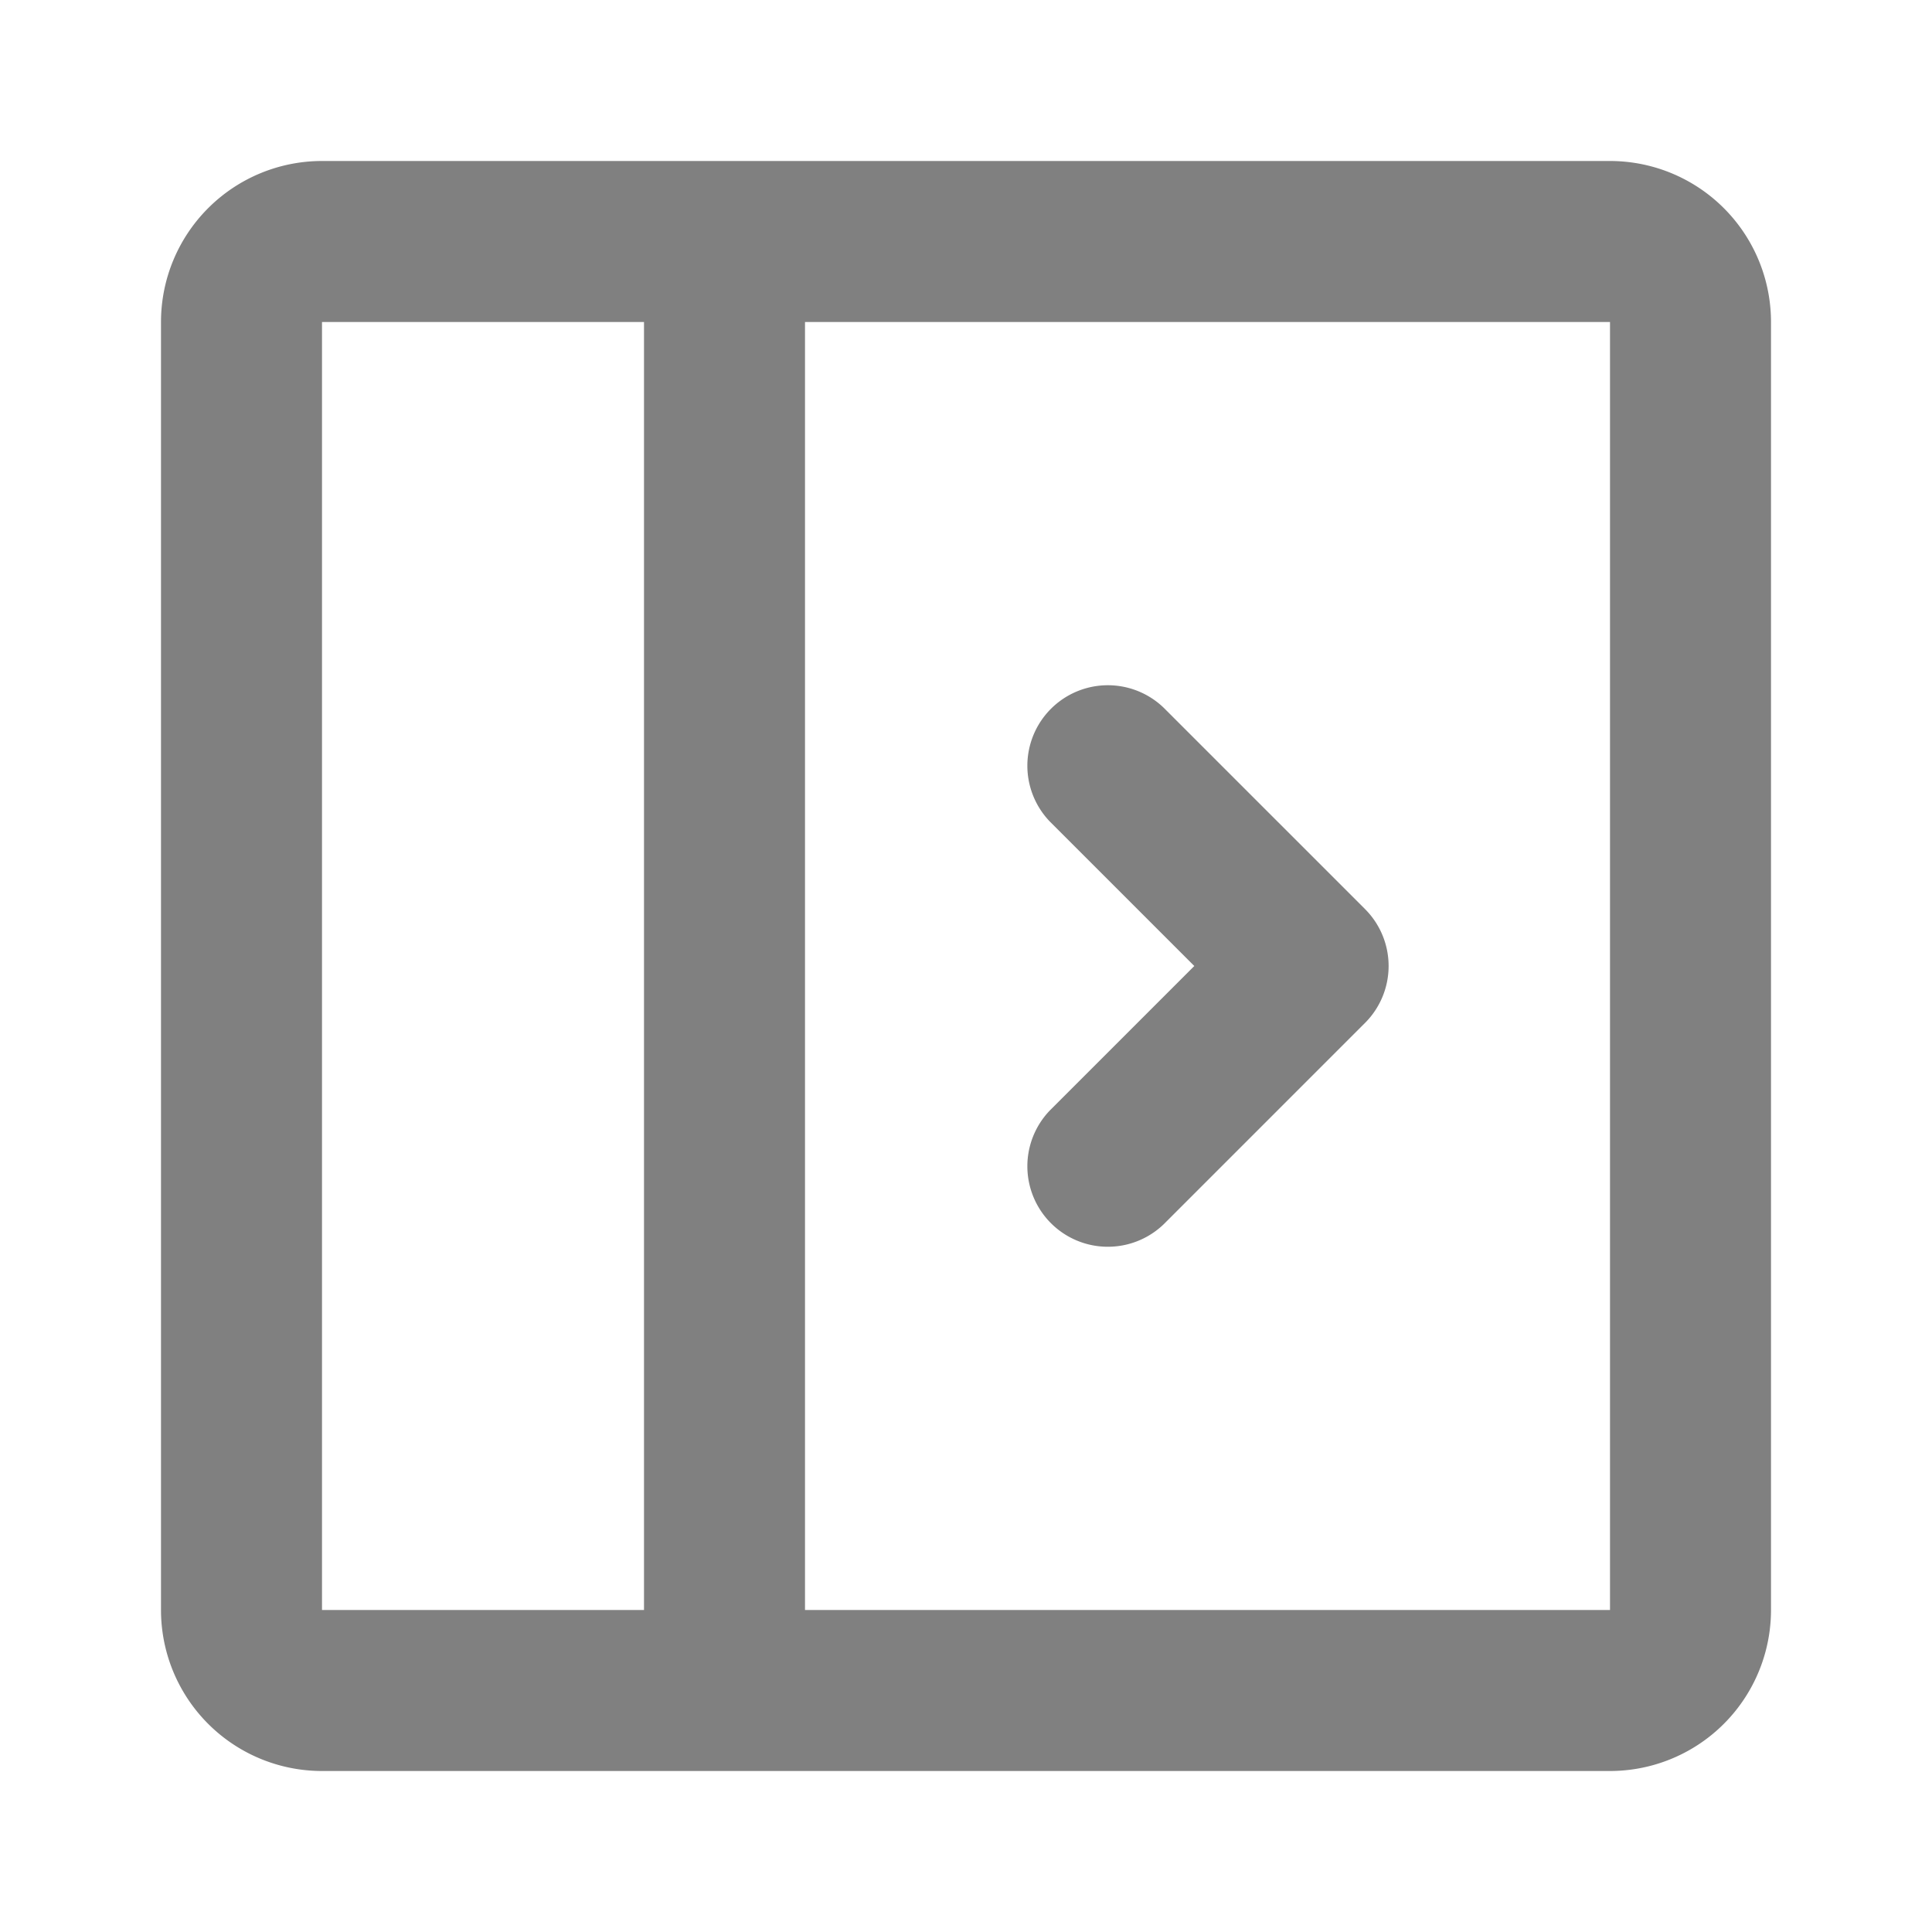 <svg xmlns="http://www.w3.org/2000/svg" fill="grey" data-encore-id="icon" role="img" aria-hidden="true" class="e-9890-icon e-9890-baseline e-9890-icon--auto-mirror" viewBox="0 0 24 24"><path d="M14.457 15.207a1 1 0 0 1-1.414-1.414L14.836 12l-1.793-1.793a1 1 0 0 1 1.414-1.414l2.5 2.5a1 1 0 0 1 0 1.414l-2.5 2.5Z"></path><path d="M20 22a2 2 0 0 0 2-2V4a2 2 0 0 0-2-2H4a2 2 0 0 0-2 2v16a2 2 0 0 0 2 2h16ZM4 20V4h4v16H4Zm16 0H10V4h10v16Z"></path></svg>